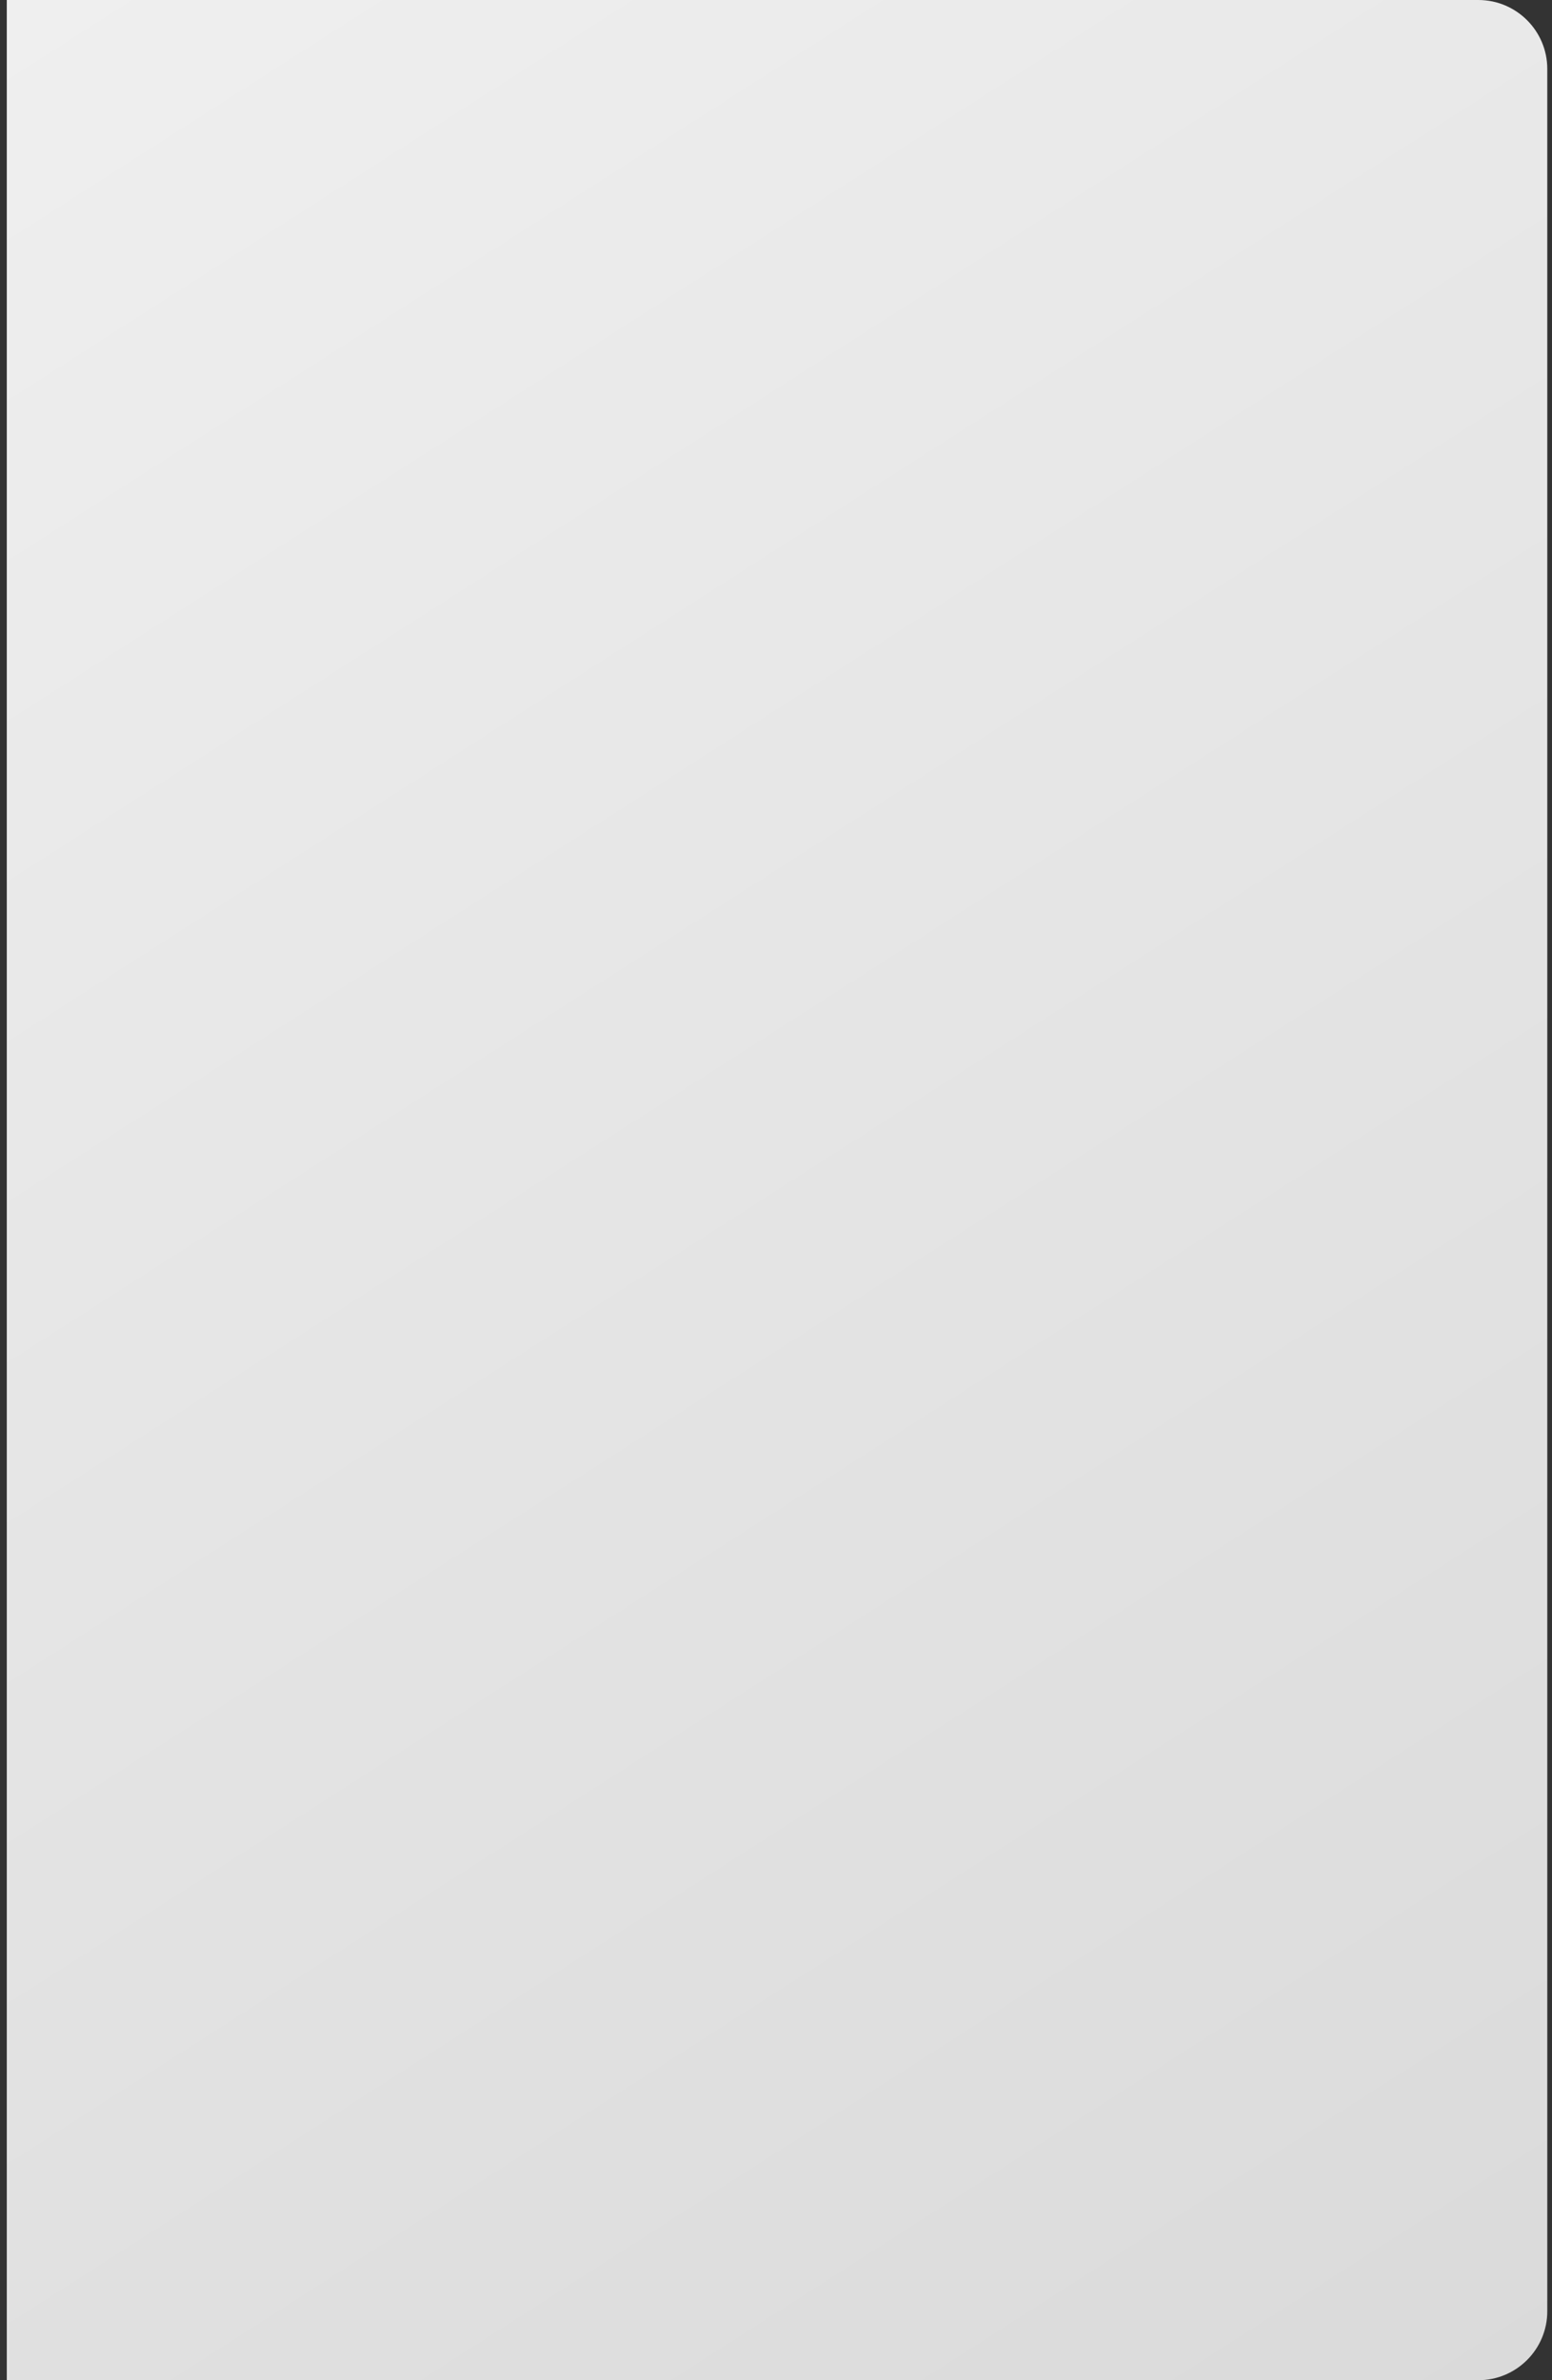 <svg xmlns="http://www.w3.org/2000/svg" width="135" height="207" viewBox="0 0 135 207" fill="none">
  <rect x="0" y="0" width="135" height="207" fill="#333333" stroke="none"/>
  <path d="M134.59 201C134.59 204.314 131.904 207 128.59 207H0.59V0H67.546H128.59C131.904 0 134.59 2.686 134.59 6V201Z" fill="url(#paint0_linear_192_1099)"/>
  <defs>
    <linearGradient id="paint0_linear_192_1099" x1="124.754" y1="213.296" x2="-8.201" y2="5.63" gradientUnits="userSpaceOnUse">
      <stop stop-color="#DADADA"/>
      <stop offset="1" stop-color="#EFEFEF"/>
    </linearGradient>
  </defs>
</svg>